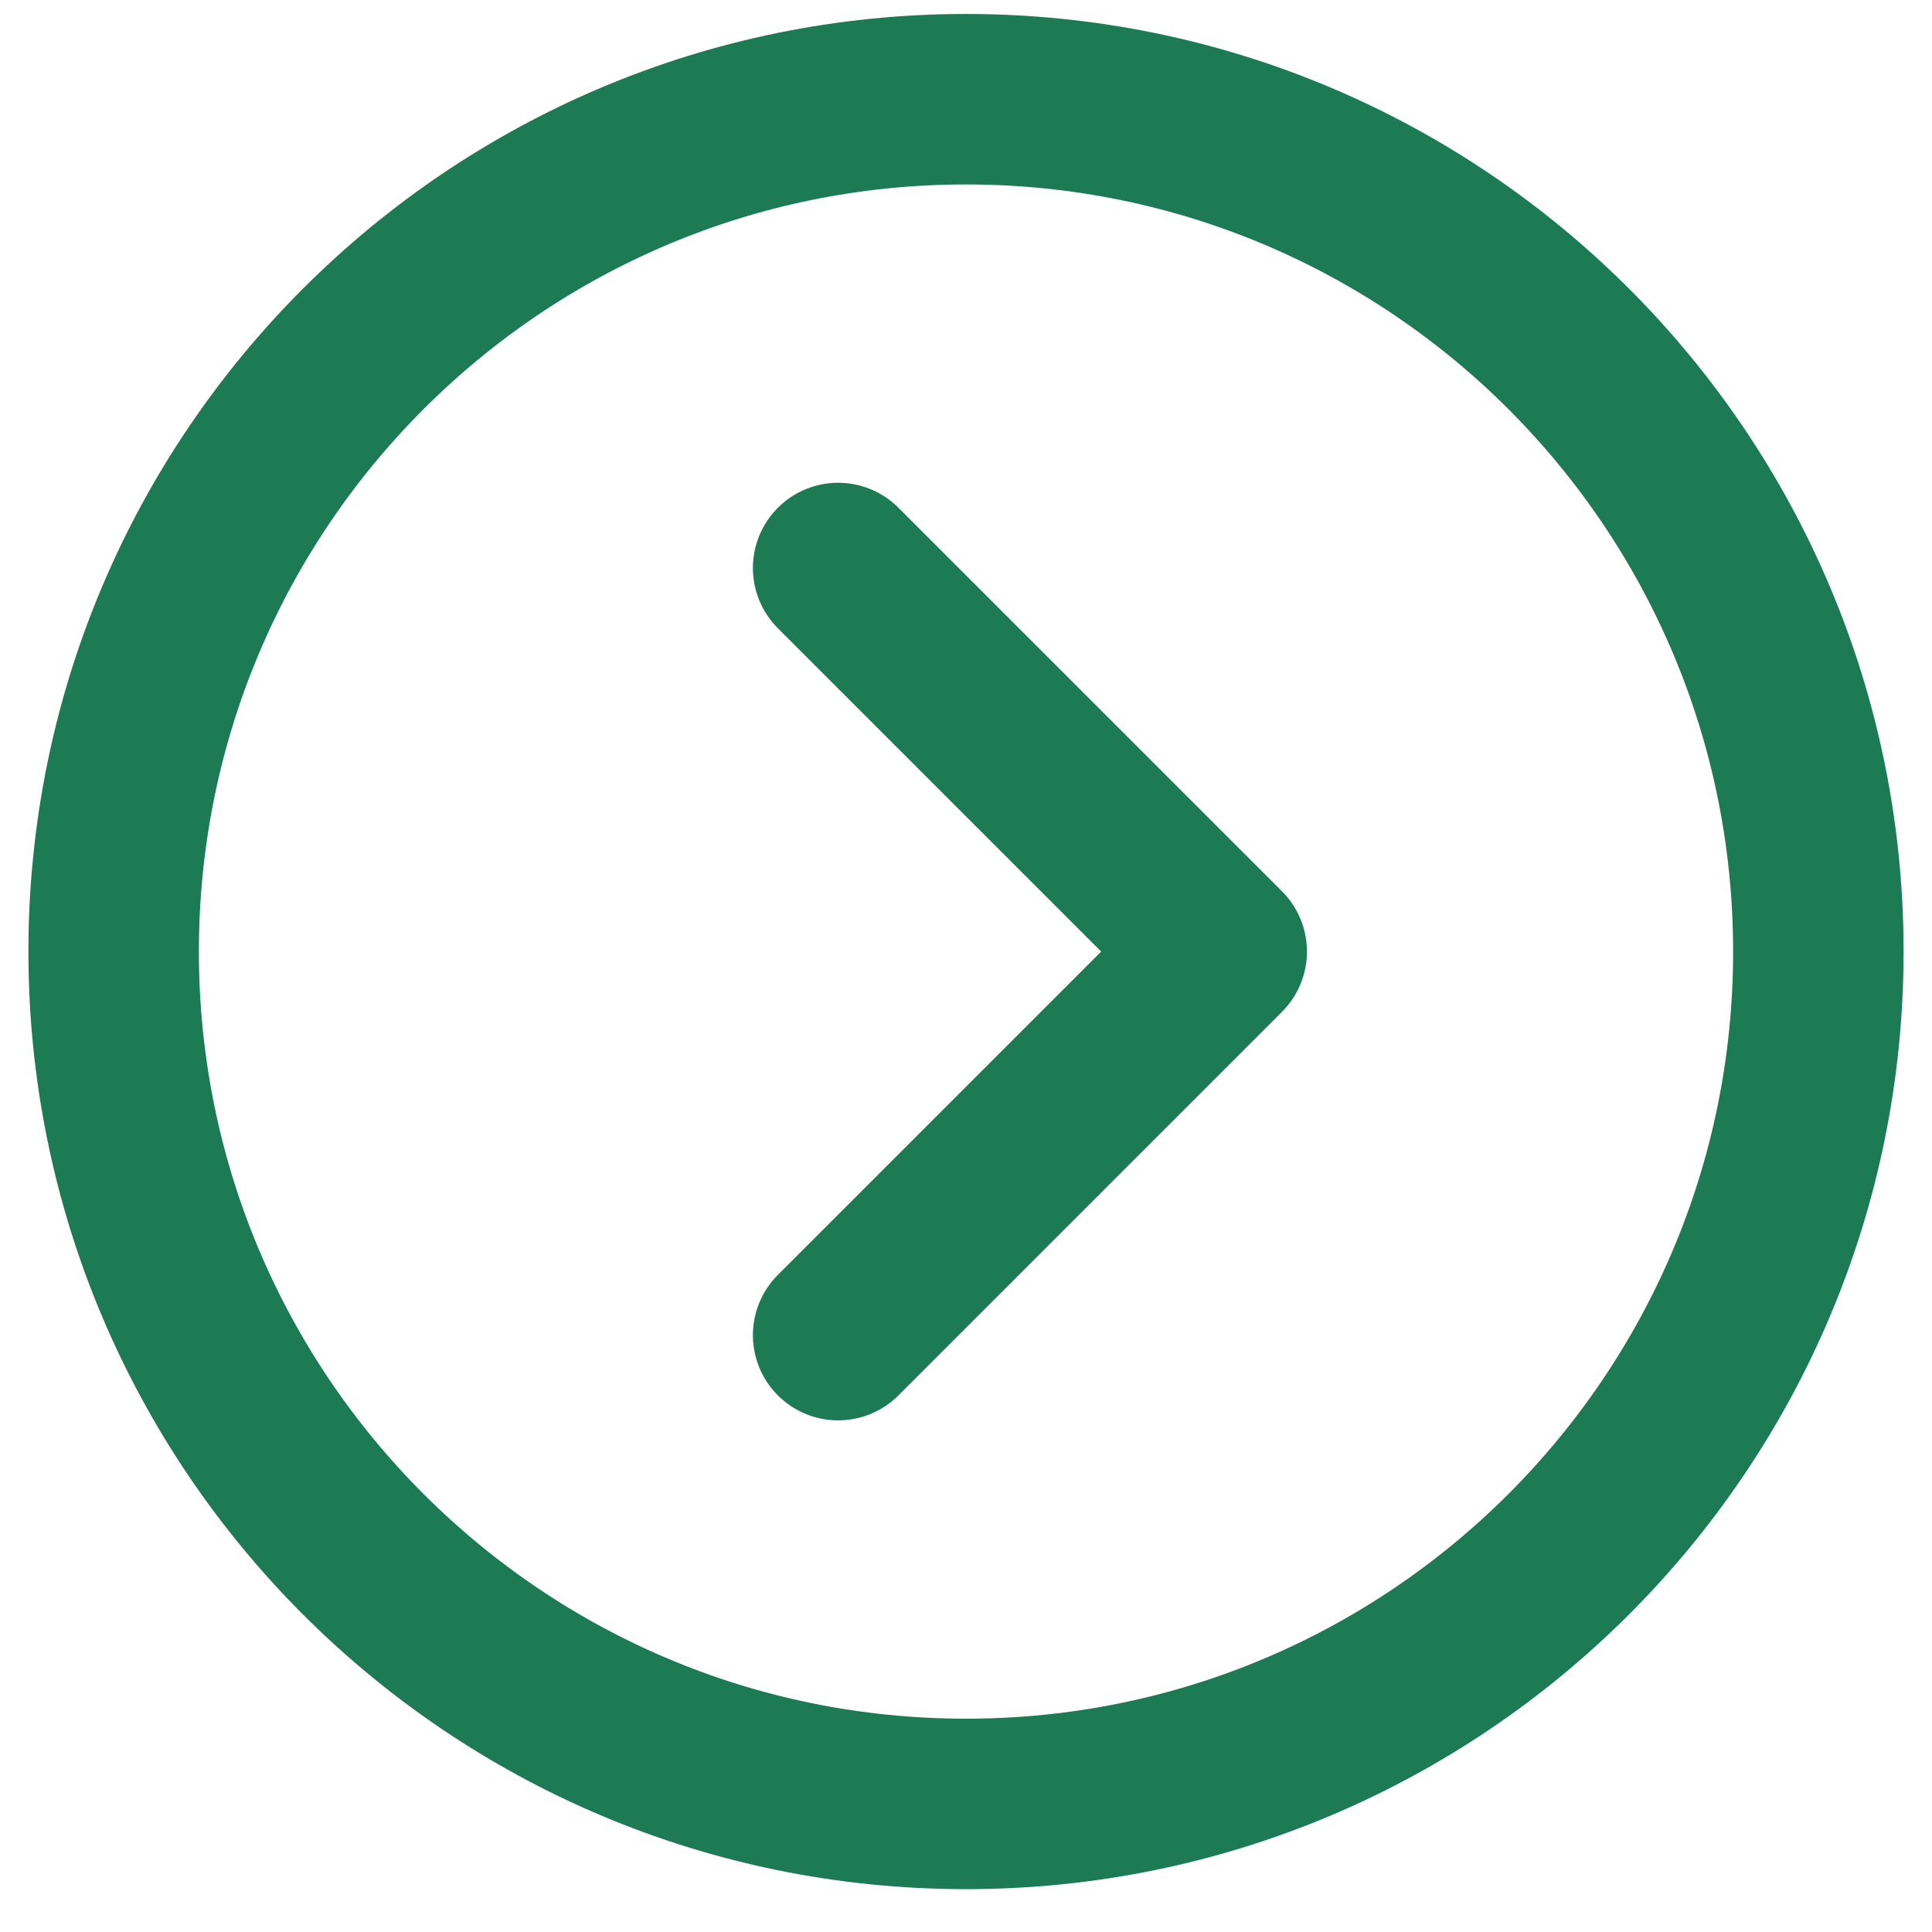 <svg width="17" height="17" viewBox="0 0 17 17" fill="none" xmlns="http://www.w3.org/2000/svg">
<path d="M8.5 15.873C4.358 15.873 1 12.515 1 8.373C1 4.231 4.358 0.873 8.5 0.873C12.642 0.873 16 4.231 16 8.373C16 12.515 12.642 15.873 8.5 15.873Z" stroke="#1C7A54" stroke-width="1.5" stroke-linejoin="round"/>
<path d="M7.375 11.748L10.75 8.373L7.375 4.998" stroke="#1C7A54" stroke-width="1.5" stroke-linecap="round" stroke-linejoin="round"/>
</svg>

